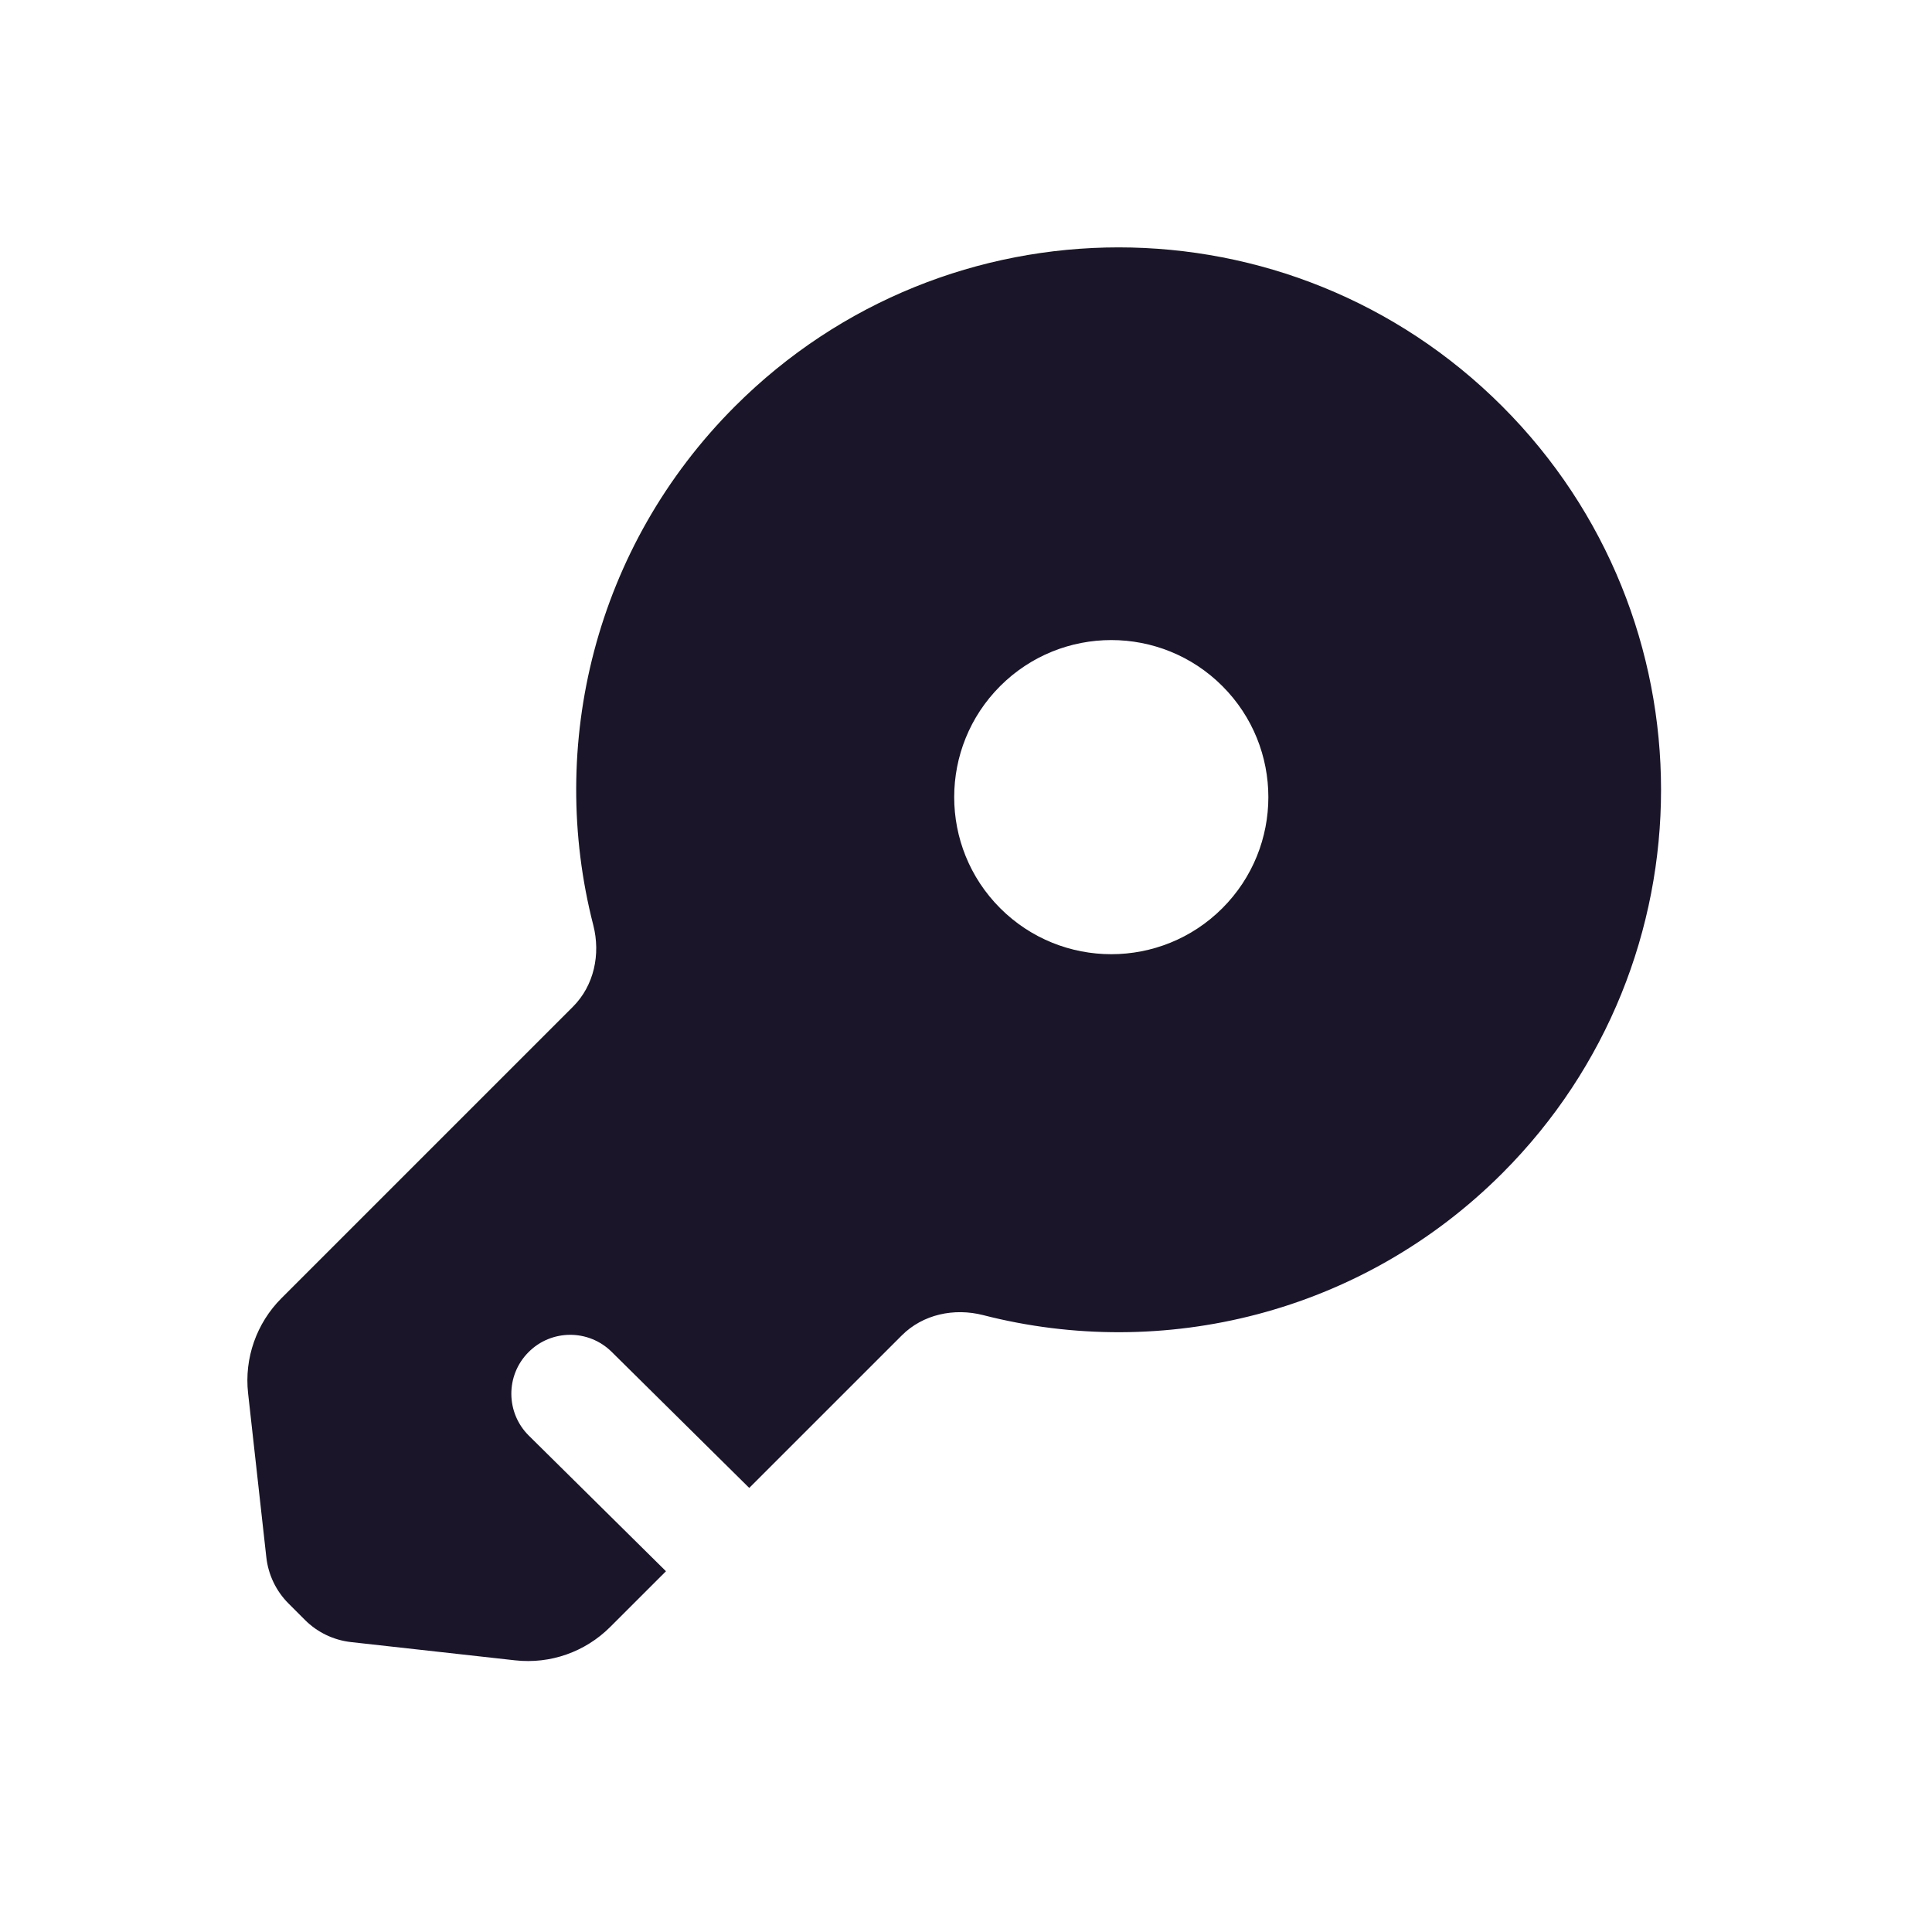 <svg width="41" height="41" viewBox="0 0 41 41" fill="none" xmlns="http://www.w3.org/2000/svg">
<path fill-rule="evenodd" clip-rule="evenodd" d="M31.878 24.901C36.374 20.405 36.374 13.117 31.878 8.621C27.383 4.126 20.095 4.126 15.599 8.621C12.614 11.606 11.611 15.823 12.591 19.635C12.748 20.25 12.608 20.915 12.159 21.364L5.972 27.551C5.443 28.081 5.182 28.823 5.265 29.567L5.652 33.048C5.693 33.419 5.859 33.765 6.123 34.029L6.47 34.376C6.734 34.641 7.081 34.807 7.452 34.848L10.933 35.235C11.677 35.318 12.419 35.057 12.949 34.527L14.133 33.344L11.222 30.466C10.732 29.98 10.727 29.189 11.213 28.698C11.698 28.207 12.489 28.203 12.98 28.688L15.9 31.576L19.137 28.34C19.585 27.891 20.25 27.751 20.865 27.909C24.677 28.888 28.893 27.885 31.878 24.901ZM21.226 14.559C22.528 13.258 24.639 13.258 25.94 14.559C27.242 15.861 27.242 17.972 25.94 19.274C24.639 20.575 22.528 20.575 21.226 19.274C19.924 17.972 19.924 15.861 21.226 14.559Z" fill="#1A1528"/>
</svg>
